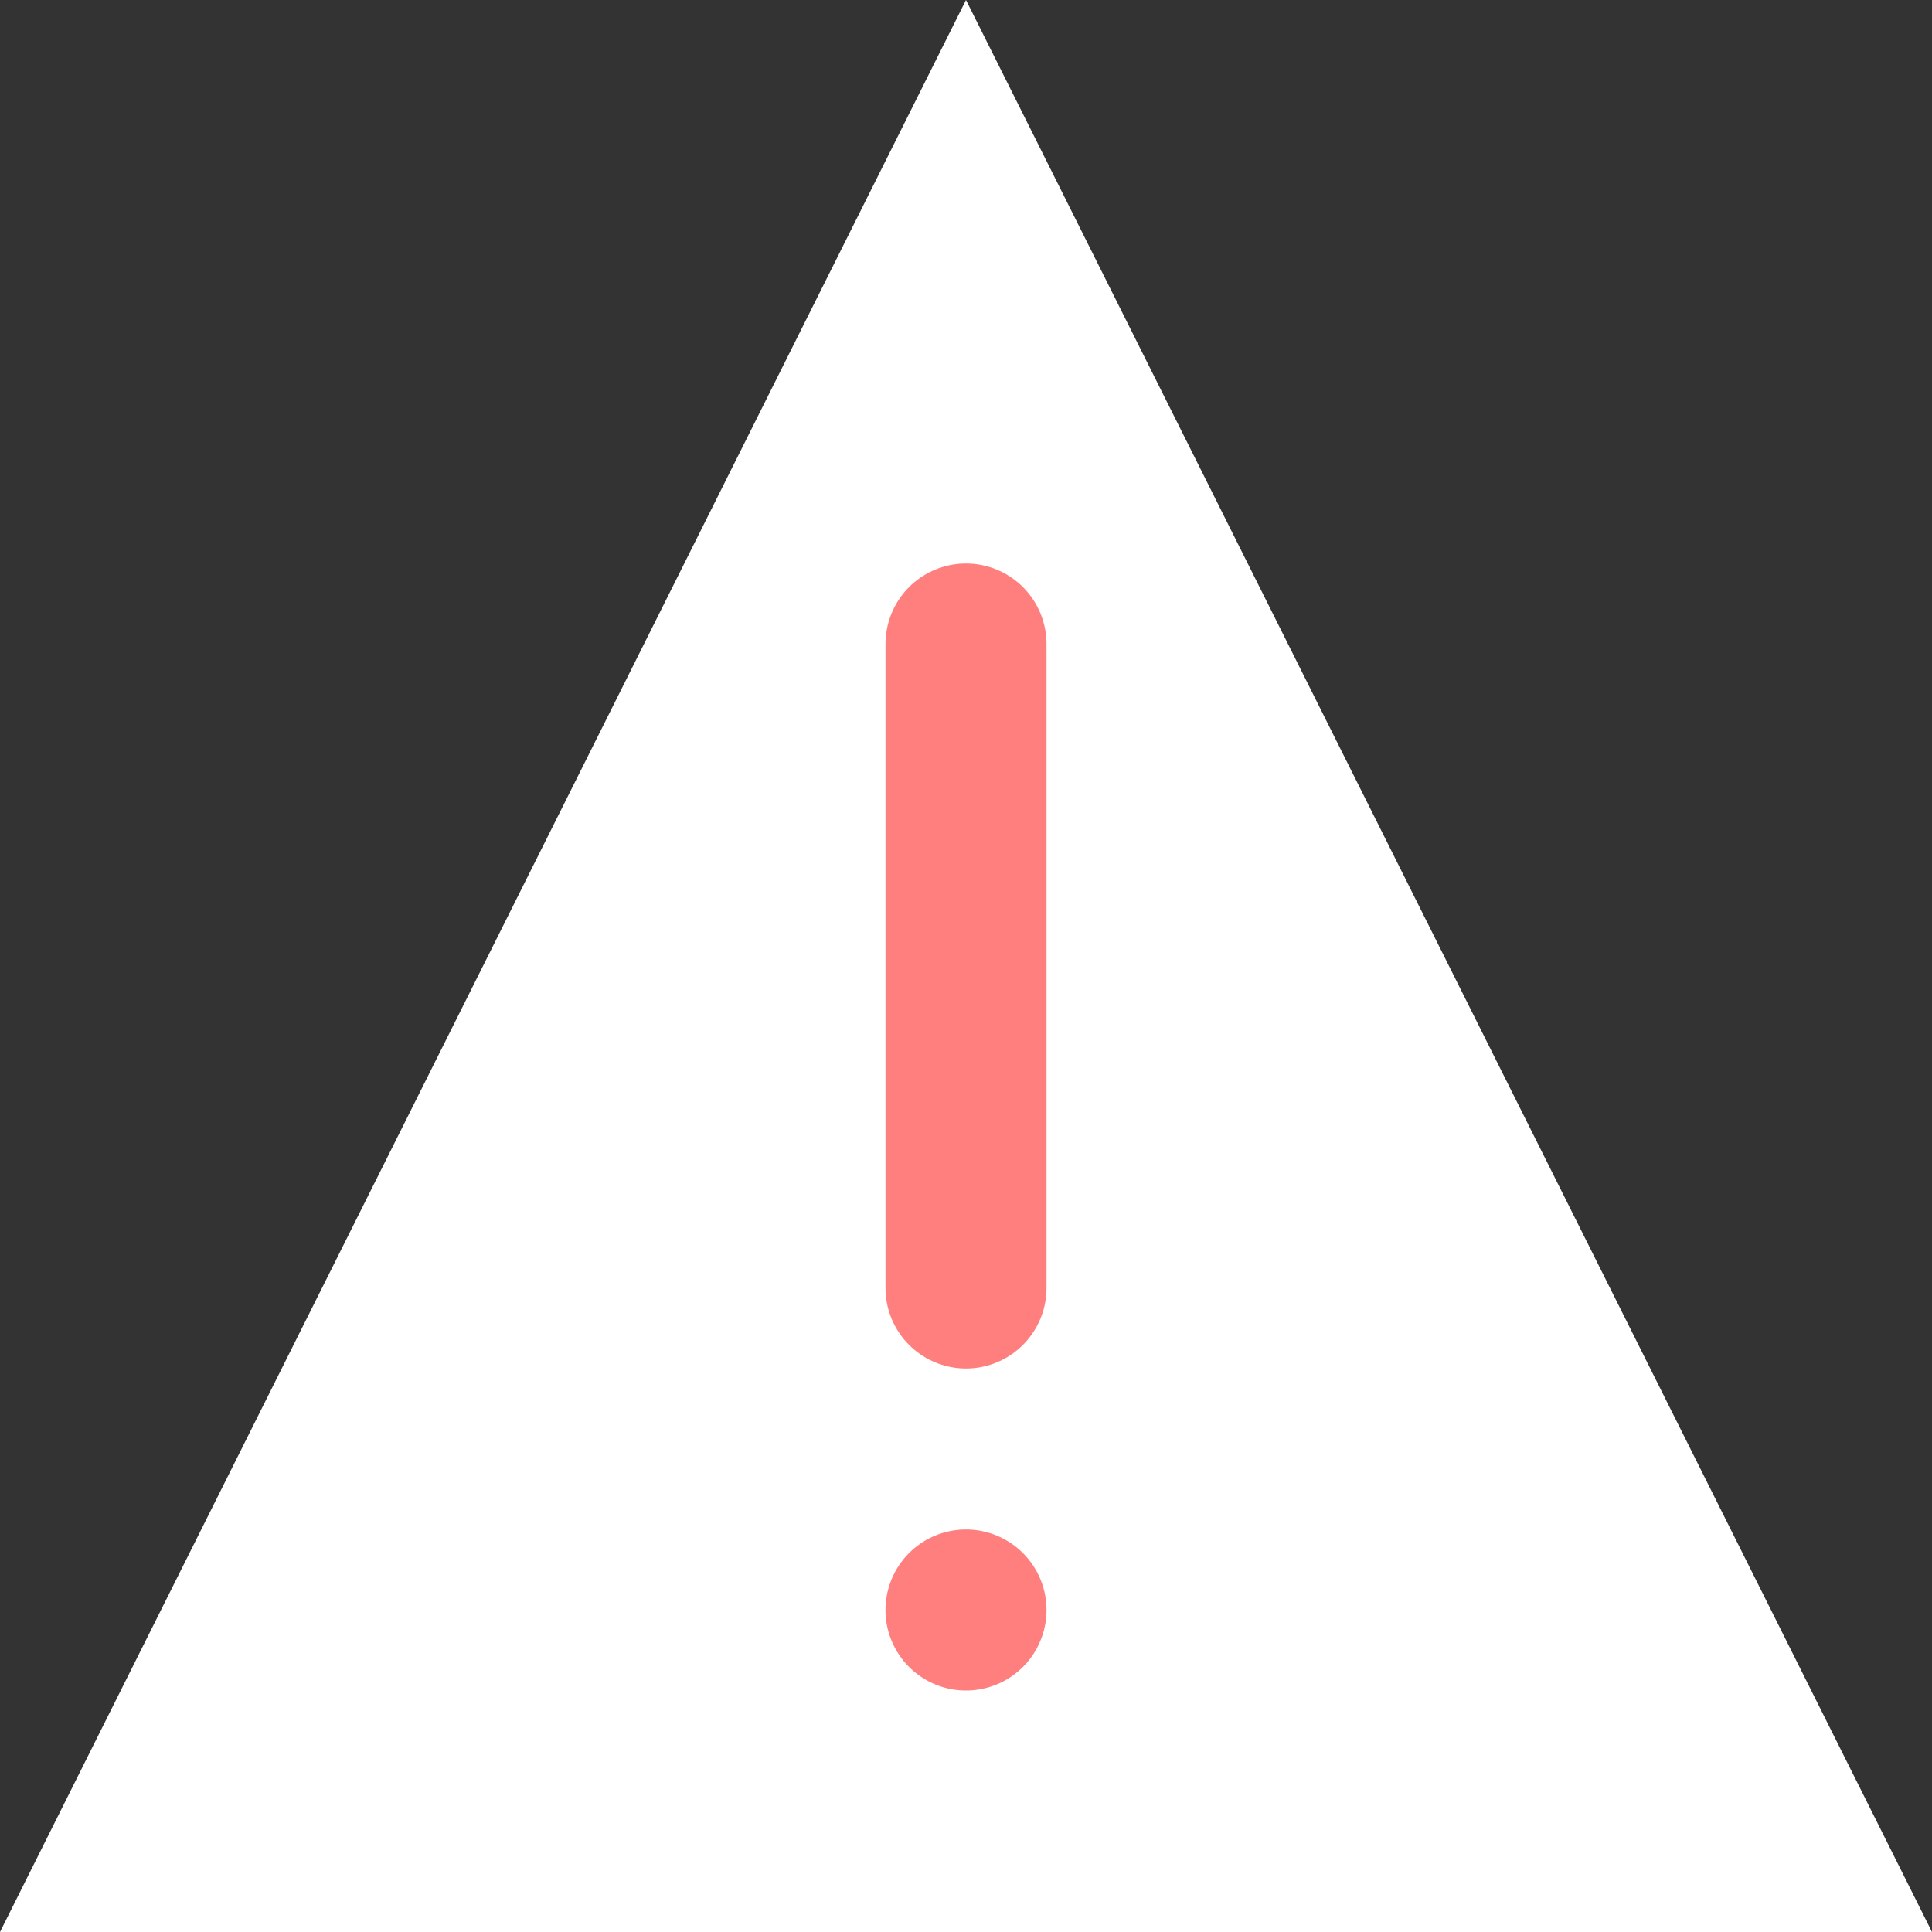 <svg xmlns="http://www.w3.org/2000/svg" width="24" height="24" viewBox="0 0 24 24">
    <rect x="0" y="0" width="24" height="24" fill="#333333" stroke="none"/>
    <g fill="none" fill-rule="evenodd">
        <path fill="#FFF" d="M24 24H0L12 0z"/>
        <path stroke="#FF7E7E" stroke-linecap="round" stroke-linejoin="round" stroke-width="2" d="M12 16V8"/>
        <path fill="#FF7E7E" d="M12 19a1 1 0 1 0 0 2 1 1 0 0 0 0-2"/>
    </g>
</svg>
